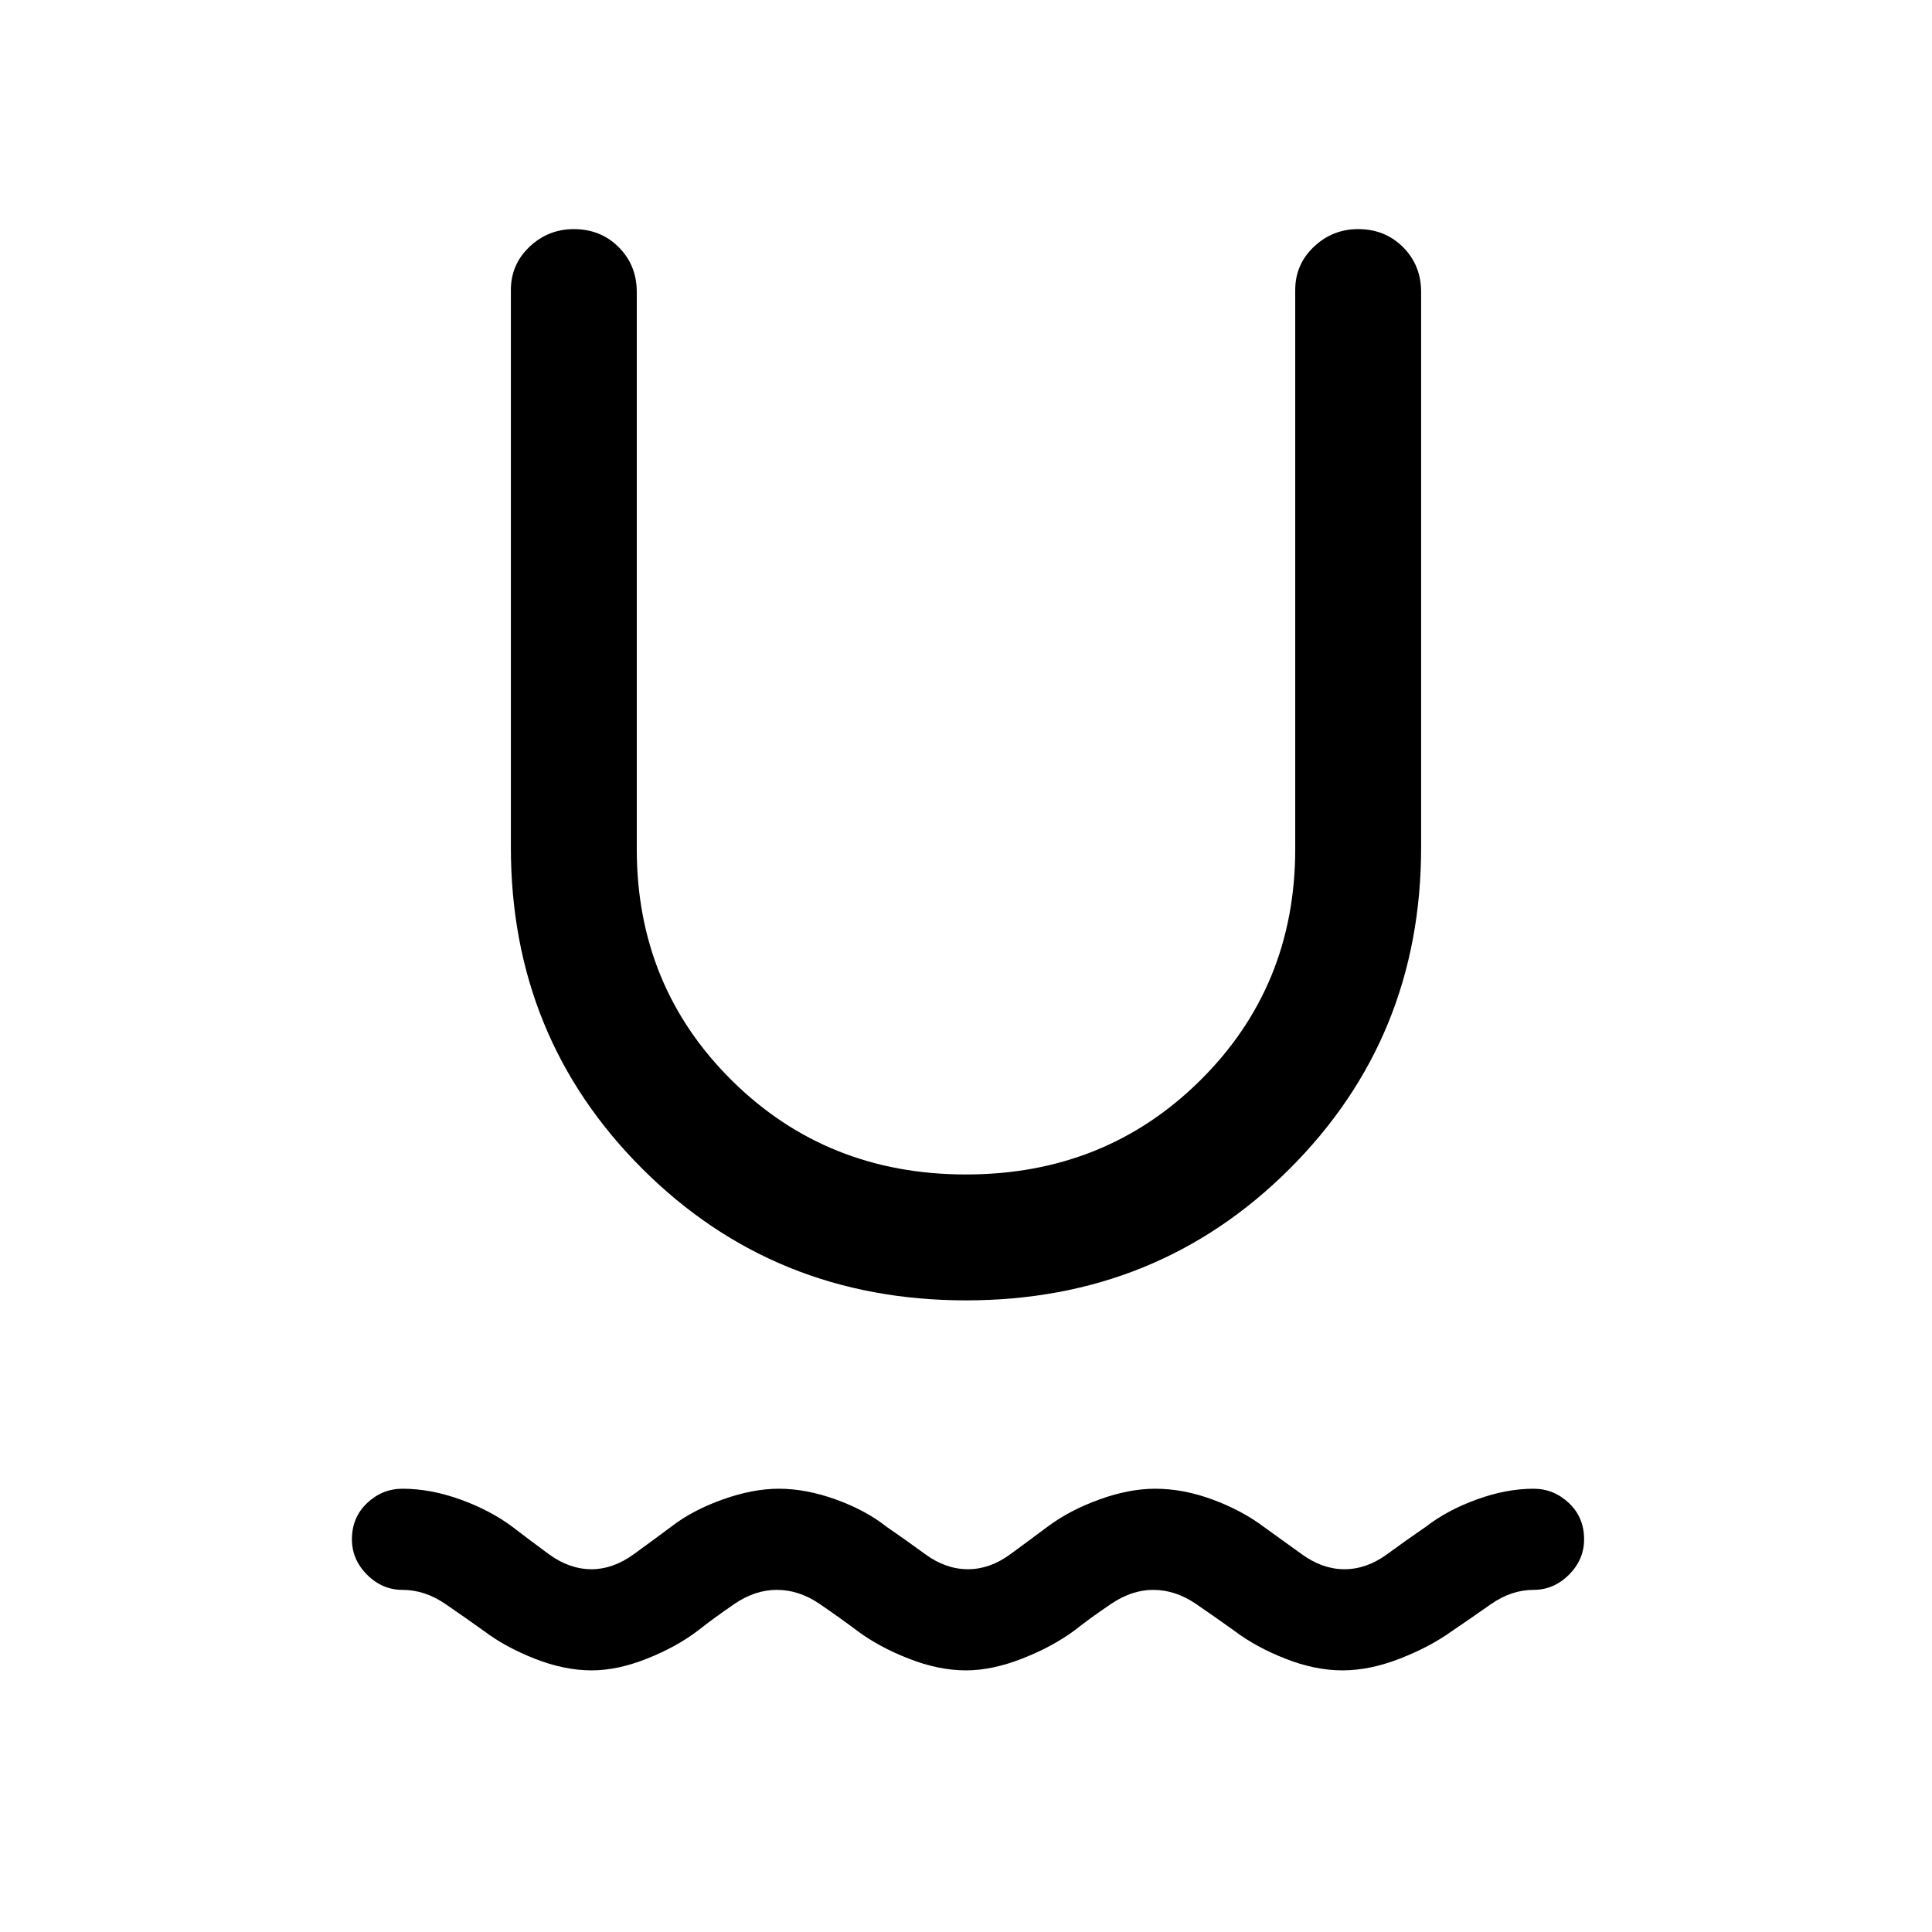 <svg xmlns="http://www.w3.org/2000/svg" viewBox="0 -960 960 960" width="32" height="32"><path d="M294-130q-13.56 0-28.28-5.8-14.72-5.79-25.28-13.79-9.06-6.51-19.22-13.46Q211.05-170 200-170q-10.08 0-17.6-7.53-7.53-7.52-7.53-17.6 0-10.87 7.53-18 7.52-7.13 17.6-7.13 13.95 0 28.78 5.36 14.84 5.36 25.84 13.57 8 6.18 18.16 13.63 10.17 7.44 21.22 7.44 10.59 0 20.88-7.44 10.3-7.45 18.56-13.63 10.56-8.21 25.59-13.57 15.02-5.36 27.97-5.36 13.56 0 28.38 5.36 14.82 5.36 25.18 13.57 9.06 6.18 19.22 13.63 10.17 7.44 21.22 7.44 10.85 0 21.01-7.44 10.17-7.45 18.43-13.63 10.94-8.21 25.78-13.57 14.83-5.36 27.78-5.36 13.95 0 28.47 5.36 14.53 5.36 25.48 13.57 8.67 6.18 18.93 13.63 10.27 7.44 21.12 7.44 11.05 0 21.22-7.44 10.16-7.45 19.22-13.63 10.56-8.21 25.28-13.57 14.72-5.36 28.28-5.36 10.08 0 17.6 7.13 7.53 7.13 7.53 18 0 10.08-7.53 17.6Q772.08-170 762-170q-11.05 0-21.22 7.14-10.16 7.14-19.22 13.27-11.15 8-26.07 13.79Q680.56-130 667-130q-13.56 0-28.28-5.8-14.72-5.79-25.28-13.79-9.06-6.51-19.22-13.46Q584.05-170 573-170q-10.59 0-20.88 6.95-10.3 6.95-18.56 13.46-10.94 8-25.78 13.79Q492.95-130 480-130q-13.56 0-28.38-5.8-14.82-5.79-25.57-13.79-8.67-6.51-18.83-13.46Q397.05-170 386-170q-10.85 0-21.01 6.95-10.17 6.95-18.43 13.46-10.56 8-25.15 13.79Q306.82-130 294-130Zm186-183.85q-95.23 0-160.69-65.25-65.46-65.26-65.46-159.82v-276.95q0-12.74 9.27-21.51 9.27-8.77 22.01-8.77 13.33 0 22.31 8.97 8.97 8.98 8.97 22.31v276.77q0 68.15 47.18 114.92 47.18 46.77 116.41 46.77 69.23 0 116.41-46.77 47.18-46.77 47.18-114.92v-277.77q0-12.74 9.27-21.51 9.27-8.77 22.01-8.77 13.33 0 22.31 8.97 8.97 8.98 8.97 22.31v275.95q0 94.56-65.46 159.82-65.46 65.25-160.69 65.25Z"/></svg>